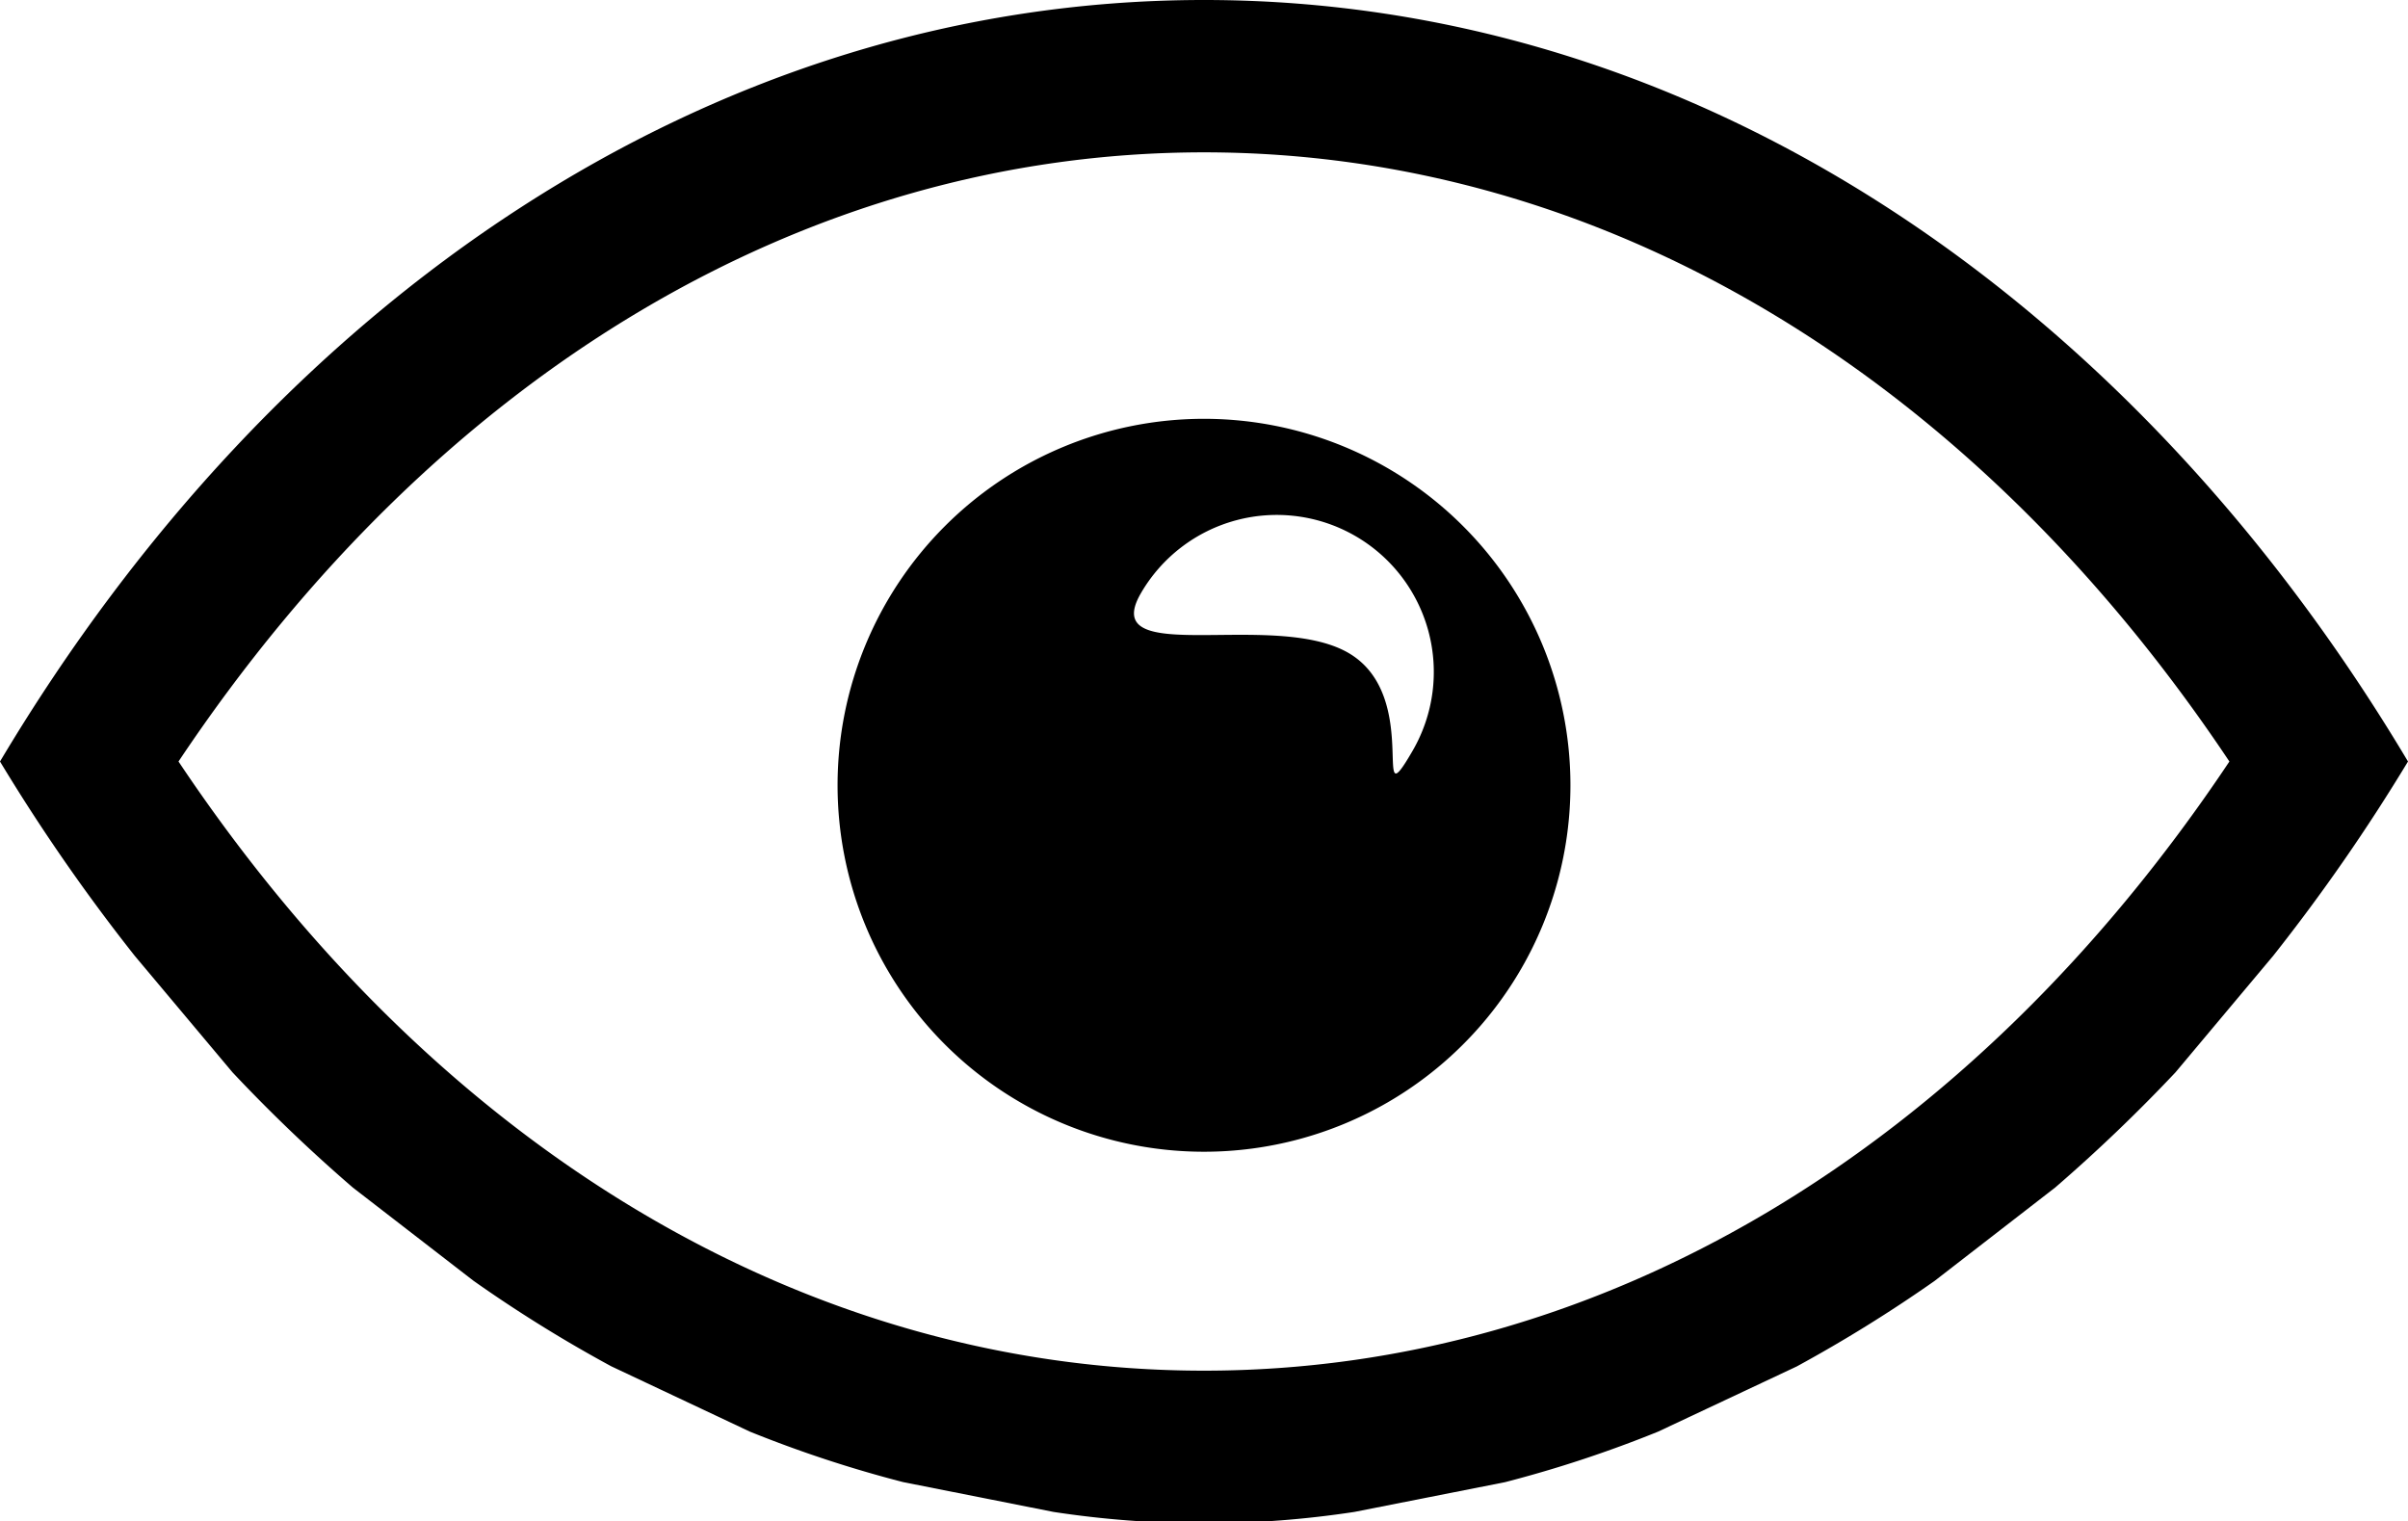 <svg xmlns="http://www.w3.org/2000/svg" width="23" height="14.531" viewBox="0 0 23 14.531">
  <defs>
    <style>
      .cls-1 {
        fill-rule: evenodd;
      }
    </style>
  </defs>
  <path class="cls-1" d="M989.713,327.128l-0.934,1.114a15.567,15.567,0,0,1-1.149,1.1l-1.152.892a13.688,13.688,0,0,1-1.317.817l-1.323.622a11.649,11.649,0,0,1-1.463.483l-1.438.284a9.533,9.533,0,0,1-2.875,0l-1.437-.285a11.7,11.7,0,0,1-1.463-.482l-1.324-.624a13.1,13.1,0,0,1-1.316-.817l-1.152-.89a15.185,15.185,0,0,1-1.149-1.1l-0.934-1.113A17.946,17.946,0,0,1,968,325.273c2.629-4.409,6.794-7.273,11.5-7.273s8.871,2.864,11.5,7.273A17.946,17.946,0,0,1,989.713,327.128ZM979.5,319.455c-3.788,0-7.317,2.107-9.795,5.818,2.478,3.71,6.007,5.818,9.795,5.818s7.317-2.108,9.794-5.818C986.817,321.562,983.287,319.455,979.5,319.455Zm0,9.545a3.5,3.5,0,1,1,3.5-3.5A3.5,3.5,0,0,1,979.5,329Zm1.445-5.881a1.5,1.5,0,0,0-2.049.549c-0.414.718,1.265,0.153,1.982,0.567s0.2,1.651.616,0.933A1.5,1.5,0,0,0,980.945,323.119Z" transform="translate(-968 -318)"/>
</svg>
